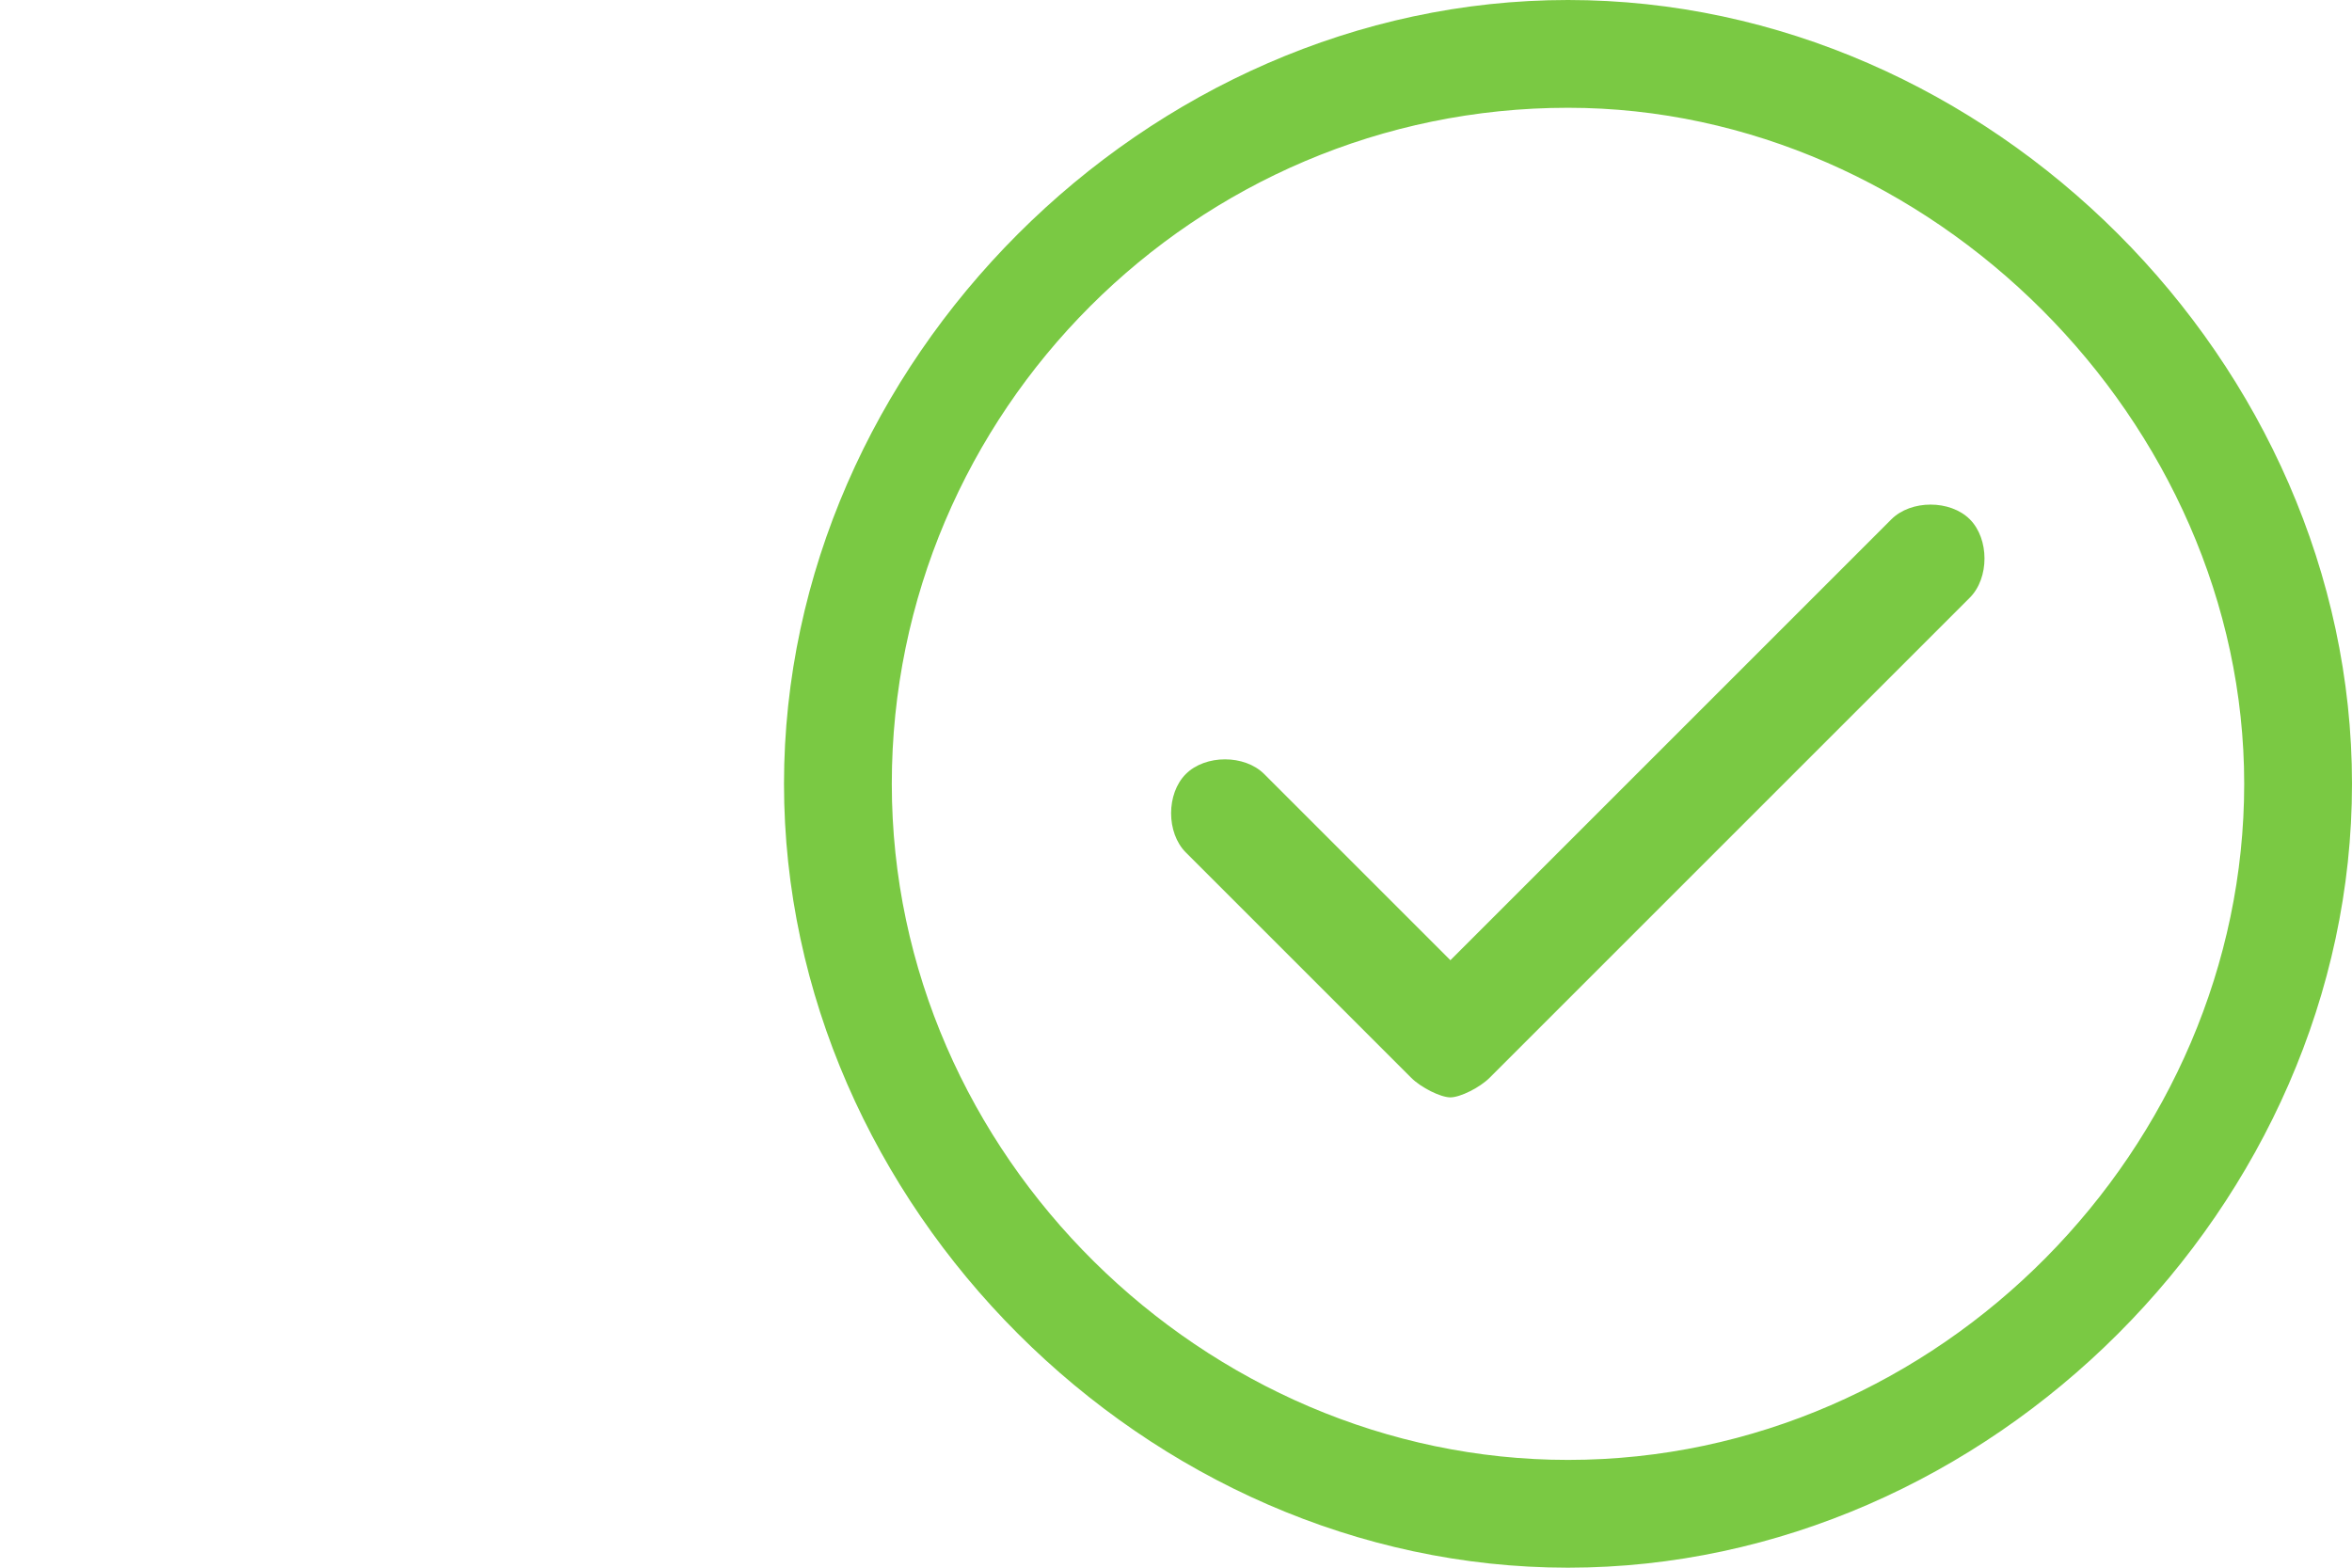 <?xml version="1.0" encoding="utf-8"?>
<!-- Generator: Adobe Illustrator 19.2.1, SVG Export Plug-In . SVG Version: 6.00 Build 0)  -->
<svg version="1.1" id="Calque_1" xmlns="http://www.w3.org/2000/svg" xmlns:xlink="http://www.w3.org/1999/xlink" x="0px" y="0px"
	 viewBox="0 0 24 16" style="enable-background:new 0 0 24 16;" xml:space="preserve">
<style type="text/css">
	.st0{fill:none;}
	.st1{fill:#7AC943;}
</style>
<rect class="st0" width="24" height="16"/>
<g>
	<path class="st1" d="M19.3,5.3l-4.5,4.5l-1.9-1.9c-0.2-0.2-0.6-0.2-0.8,0c-0.2,0.2-0.2,0.6,0,0.8l2.3,2.3c0.1,0.1,0.3,0.2,0.4,0.2
		s0.3-0.1,0.4-0.2l4.9-4.9c0.2-0.2,0.2-0.6,0-0.8C19.9,5.1,19.5,5.1,19.3,5.3z"/>
	<path class="st1" d="M16,0c-4.3,0-8,3.7-8,8s3.7,8,8,8s8-3.7,8-8S20.3,0,16,0z M22.9,8c0,3.7-3.1,6.9-6.9,6.9
		c-3.7,0-6.9-3.1-6.9-6.9s3.1-6.9,6.9-6.9C19.7,1.1,22.9,4.3,22.9,8z"/>
</g>
</svg>
